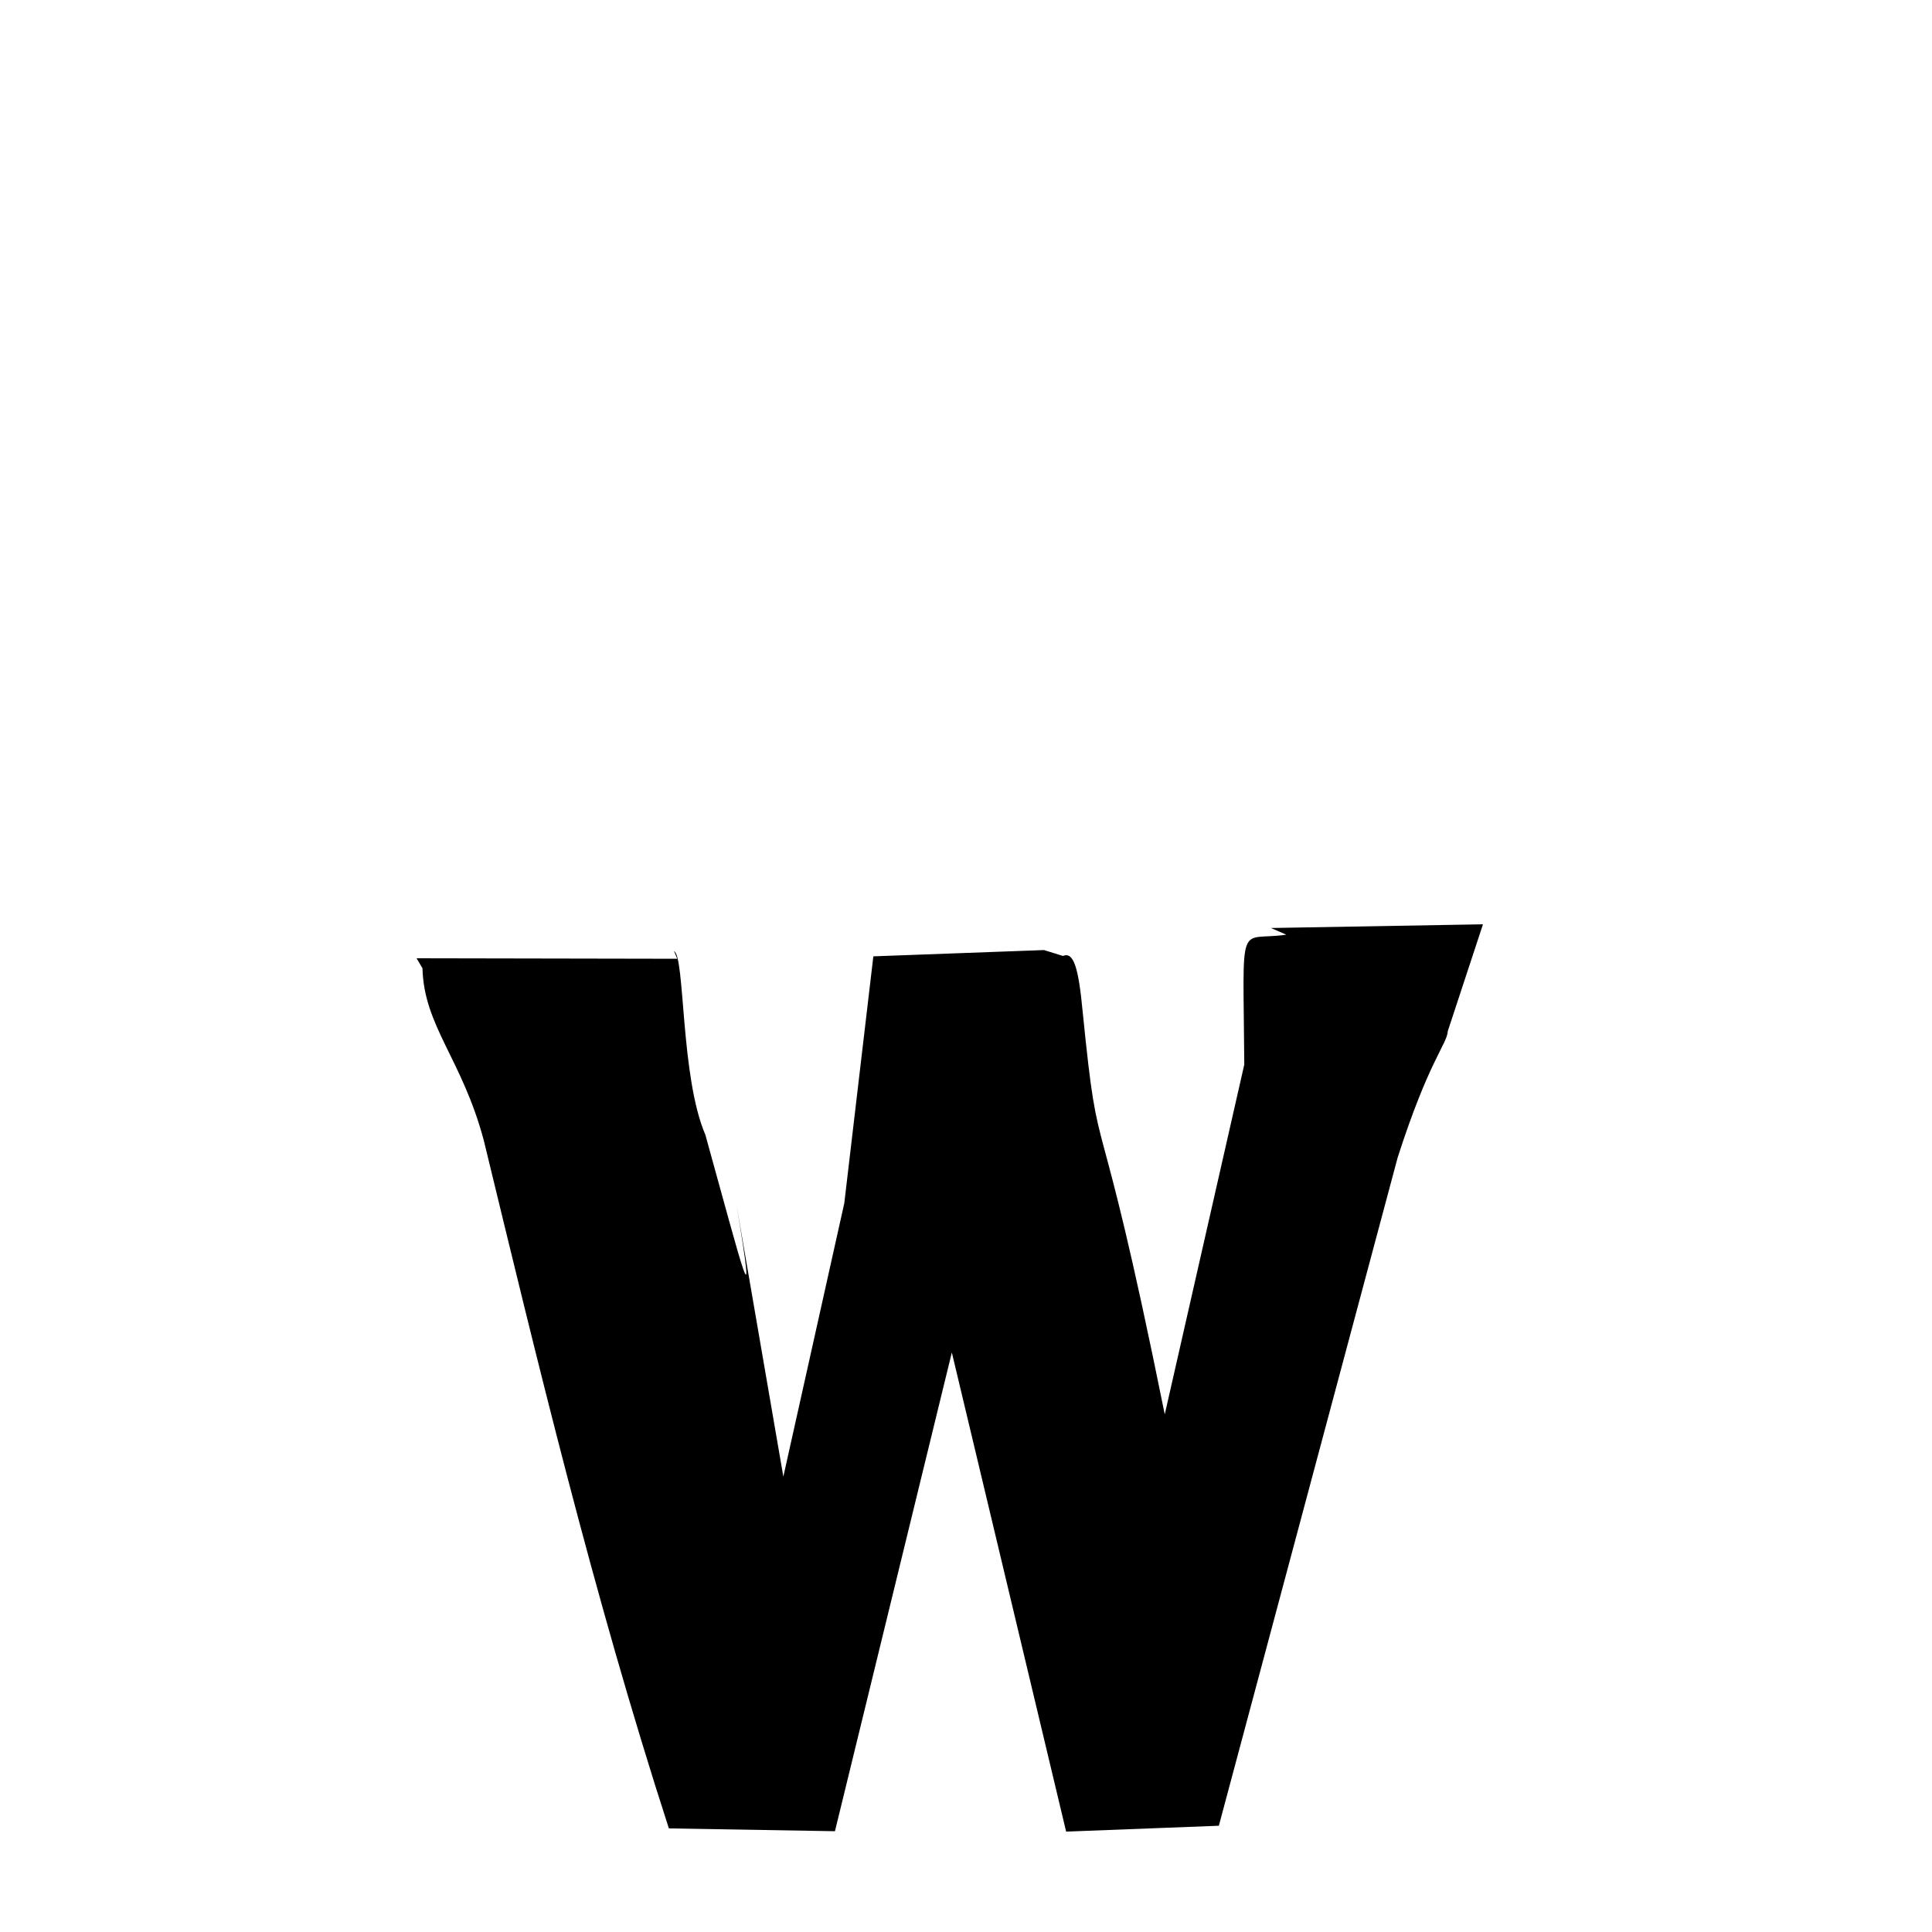 <svg xmlns="http://www.w3.org/2000/svg" xmlns:xlink="http://www.w3.org/1999/xlink" width="50px" height="50px" style="-ms-transform: rotate(360deg); -webkit-transform: rotate(360deg); transform: rotate(360deg);" preserveAspectRatio="xMidYMid meet" viewBox="0 0 24 24"><path d="M 5.175 11.904 L 8.413 11.91 L 8.373 11.815 C 8.511 11.88 8.451 13.374 8.762 14.096 C 9.23 15.779 9.414 16.554 9.15 14.972 L 9.731 18.343 L 10.488 14.947 L 10.849 11.88 L 10.849 11.88 L 12.969 11.802 L 13.204 11.875 C 13.336 11.82 13.397 12.013 13.45 12.574 C 13.662 14.689 13.606 13.297 14.469 17.57 L 15.457 13.224 C 15.444 11.354 15.37 11.701 15.979 11.611 L 15.788 11.528 L 18.422 11.482 L 17.985 12.809 C 17.977 12.969 17.75 13.172 17.362 14.38 L 15.141 22.68 L 13.244 22.753 L 11.824 16.801 L 10.372 22.748 L 8.309 22.713 C 7.36 19.782 6.664 16.861 6.01 14.167 C 5.739 13.152 5.267 12.75 5.248 12.028 L 5.175 11.904 " stroke-width="1.0" fill="rgb(0, 0, 0)" opacity="1.0"></path></svg>
